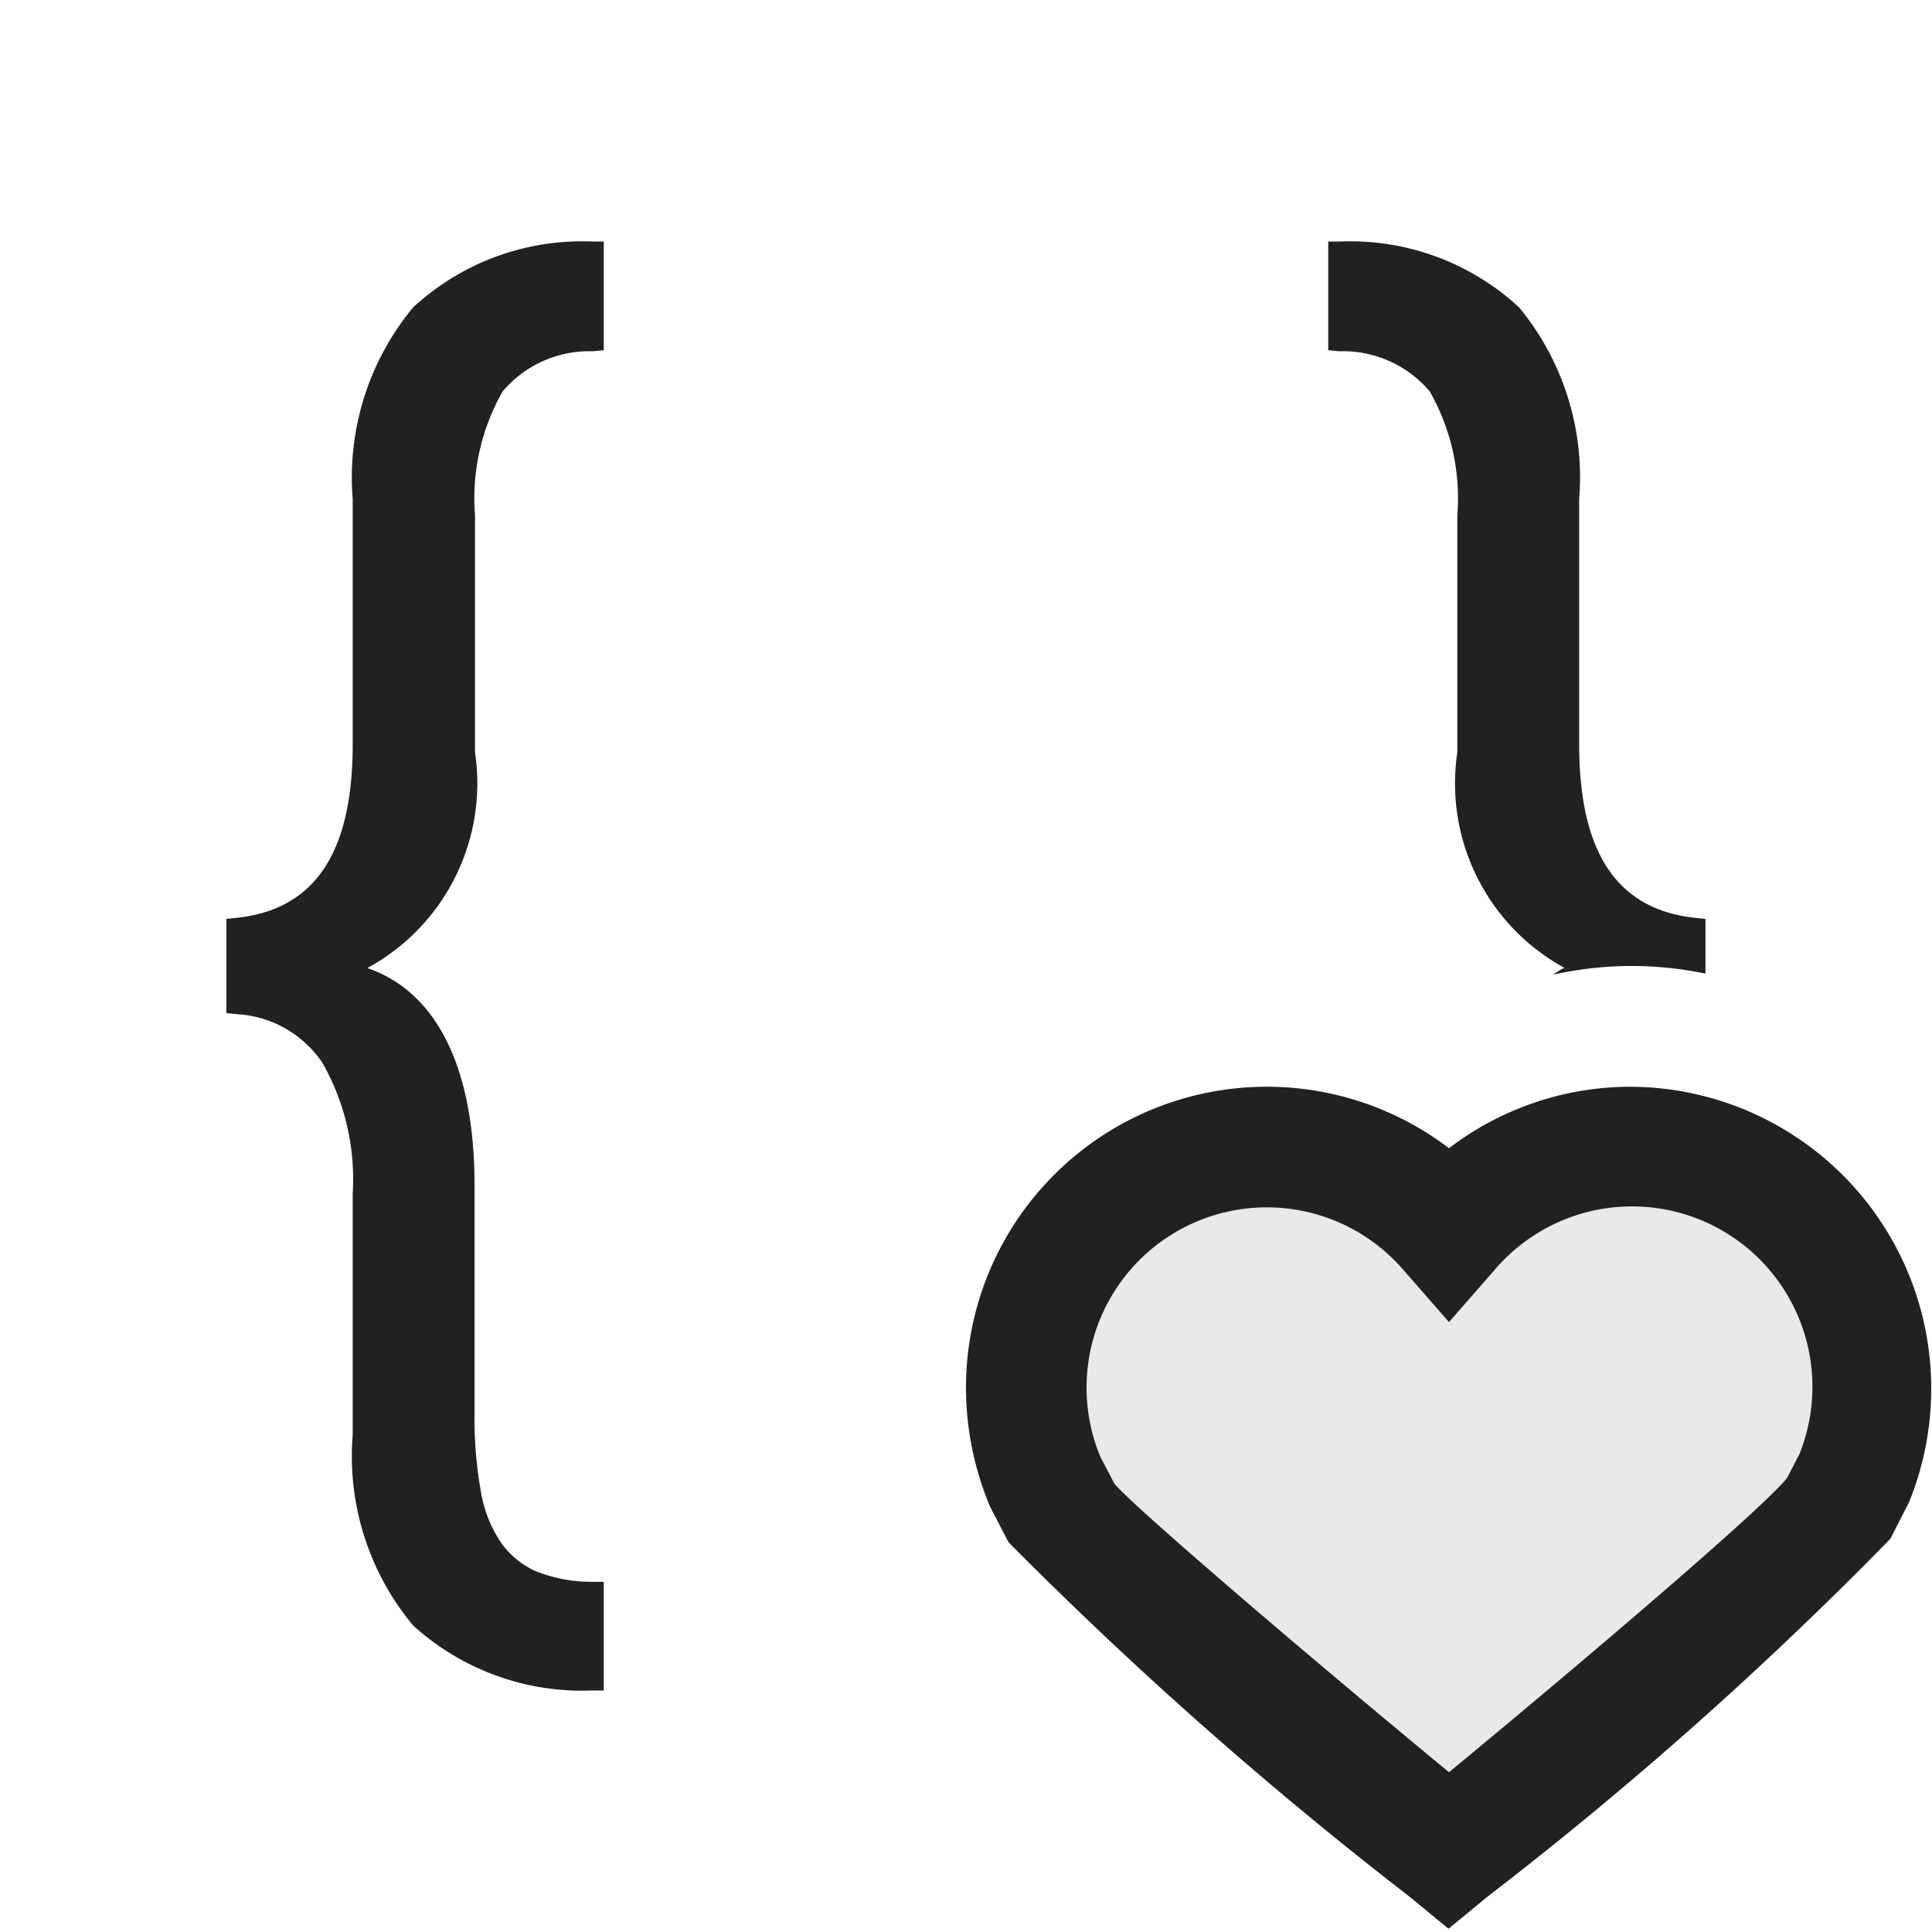 <svg xmlns="http://www.w3.org/2000/svg" viewBox="0 0 16 16">
  <defs>
    <style>.canvas{fill: none; opacity: 0;}.light-defaultgrey{fill: #212121; opacity: 1;}.light-defaultgrey-10{fill: #212121; opacity: 0.1;}</style>
  </defs>
  <title>IconLightNamespaceInternal</title>
  <g id="canvas" class="canvas">
    <path class="canvas" d="M16,16H0V0H16Z" />
  </g>
  <g id="level-1">
    <path class="light-defaultgrey" d="M11.092,2.909,11,2.9V2l.1,0a2.062,2.062,0,0,1,1.478.543,2.206,2.206,0,0,1,.5,1.586V6.163c0,.9.314,1.368.959,1.438l.087.009v.453a2.987,2.987,0,0,0-1.267.01c.034-.016.06-.044.1-.057a1.741,1.741,0,0,1-.888-1.786V4.266a1.784,1.784,0,0,0-.229-1.025A.94.94,0,0,0,11.092,2.909ZM3.421,2.546a2.206,2.206,0,0,0-.5,1.586V6.163c0,.9-.314,1.368-.959,1.438l-.087.009v.78l.088.009a.914.914,0,0,1,.709.406,1.948,1.948,0,0,1,.249,1.079v2a2.187,2.187,0,0,0,.5,1.577A2.079,2.079,0,0,0,4.9,14L5,14v-.9l-.1,0a1.246,1.246,0,0,1-.463-.088.7.7,0,0,1-.29-.24,1.071,1.071,0,0,1-.164-.417,3.406,3.406,0,0,1-.053-.646V9.817c0-.982-.318-1.605-.888-1.8A1.741,1.741,0,0,0,3.934,6.23V4.266a1.784,1.784,0,0,1,.229-1.025.94.94,0,0,1,.745-.332L5,2.9V2L4.9,2A2.062,2.062,0,0,0,3.421,2.546Z" />
    <path class="light-defaultgrey-10" d="M15.5,11.5a1.99,1.99,0,0,1-.148.75l-.138.265c-.2.331-3.214,2.81-3.214,2.81s-3.018-2.479-3.214-2.81l-.138-.265A1.993,1.993,0,0,1,12,10.19a1.992,1.992,0,0,1,3.5,1.31Z" />
    <path class="light-defaultgrey" d="M13.5,9a2.478,2.478,0,0,0-1.5.509A2.491,2.491,0,0,0,8,11.5a2.543,2.543,0,0,0,.2.979l.152.293a33.618,33.618,0,0,0,3.327,2.94l.317.261.317-.261a31.686,31.686,0,0,0,3.342-2.968l.156-.306A2.5,2.5,0,0,0,13.5,9ZM14.9,12.047l-.1.192c-.167.218-1.5,1.364-2.8,2.438-1.3-1.074-2.63-2.217-2.771-2.39l-.117-.224a1.493,1.493,0,0,1,2.512-1.544l.376.43.376-.43A1.494,1.494,0,0,1,14.9,12.047Z" />
  </g>
</svg>
